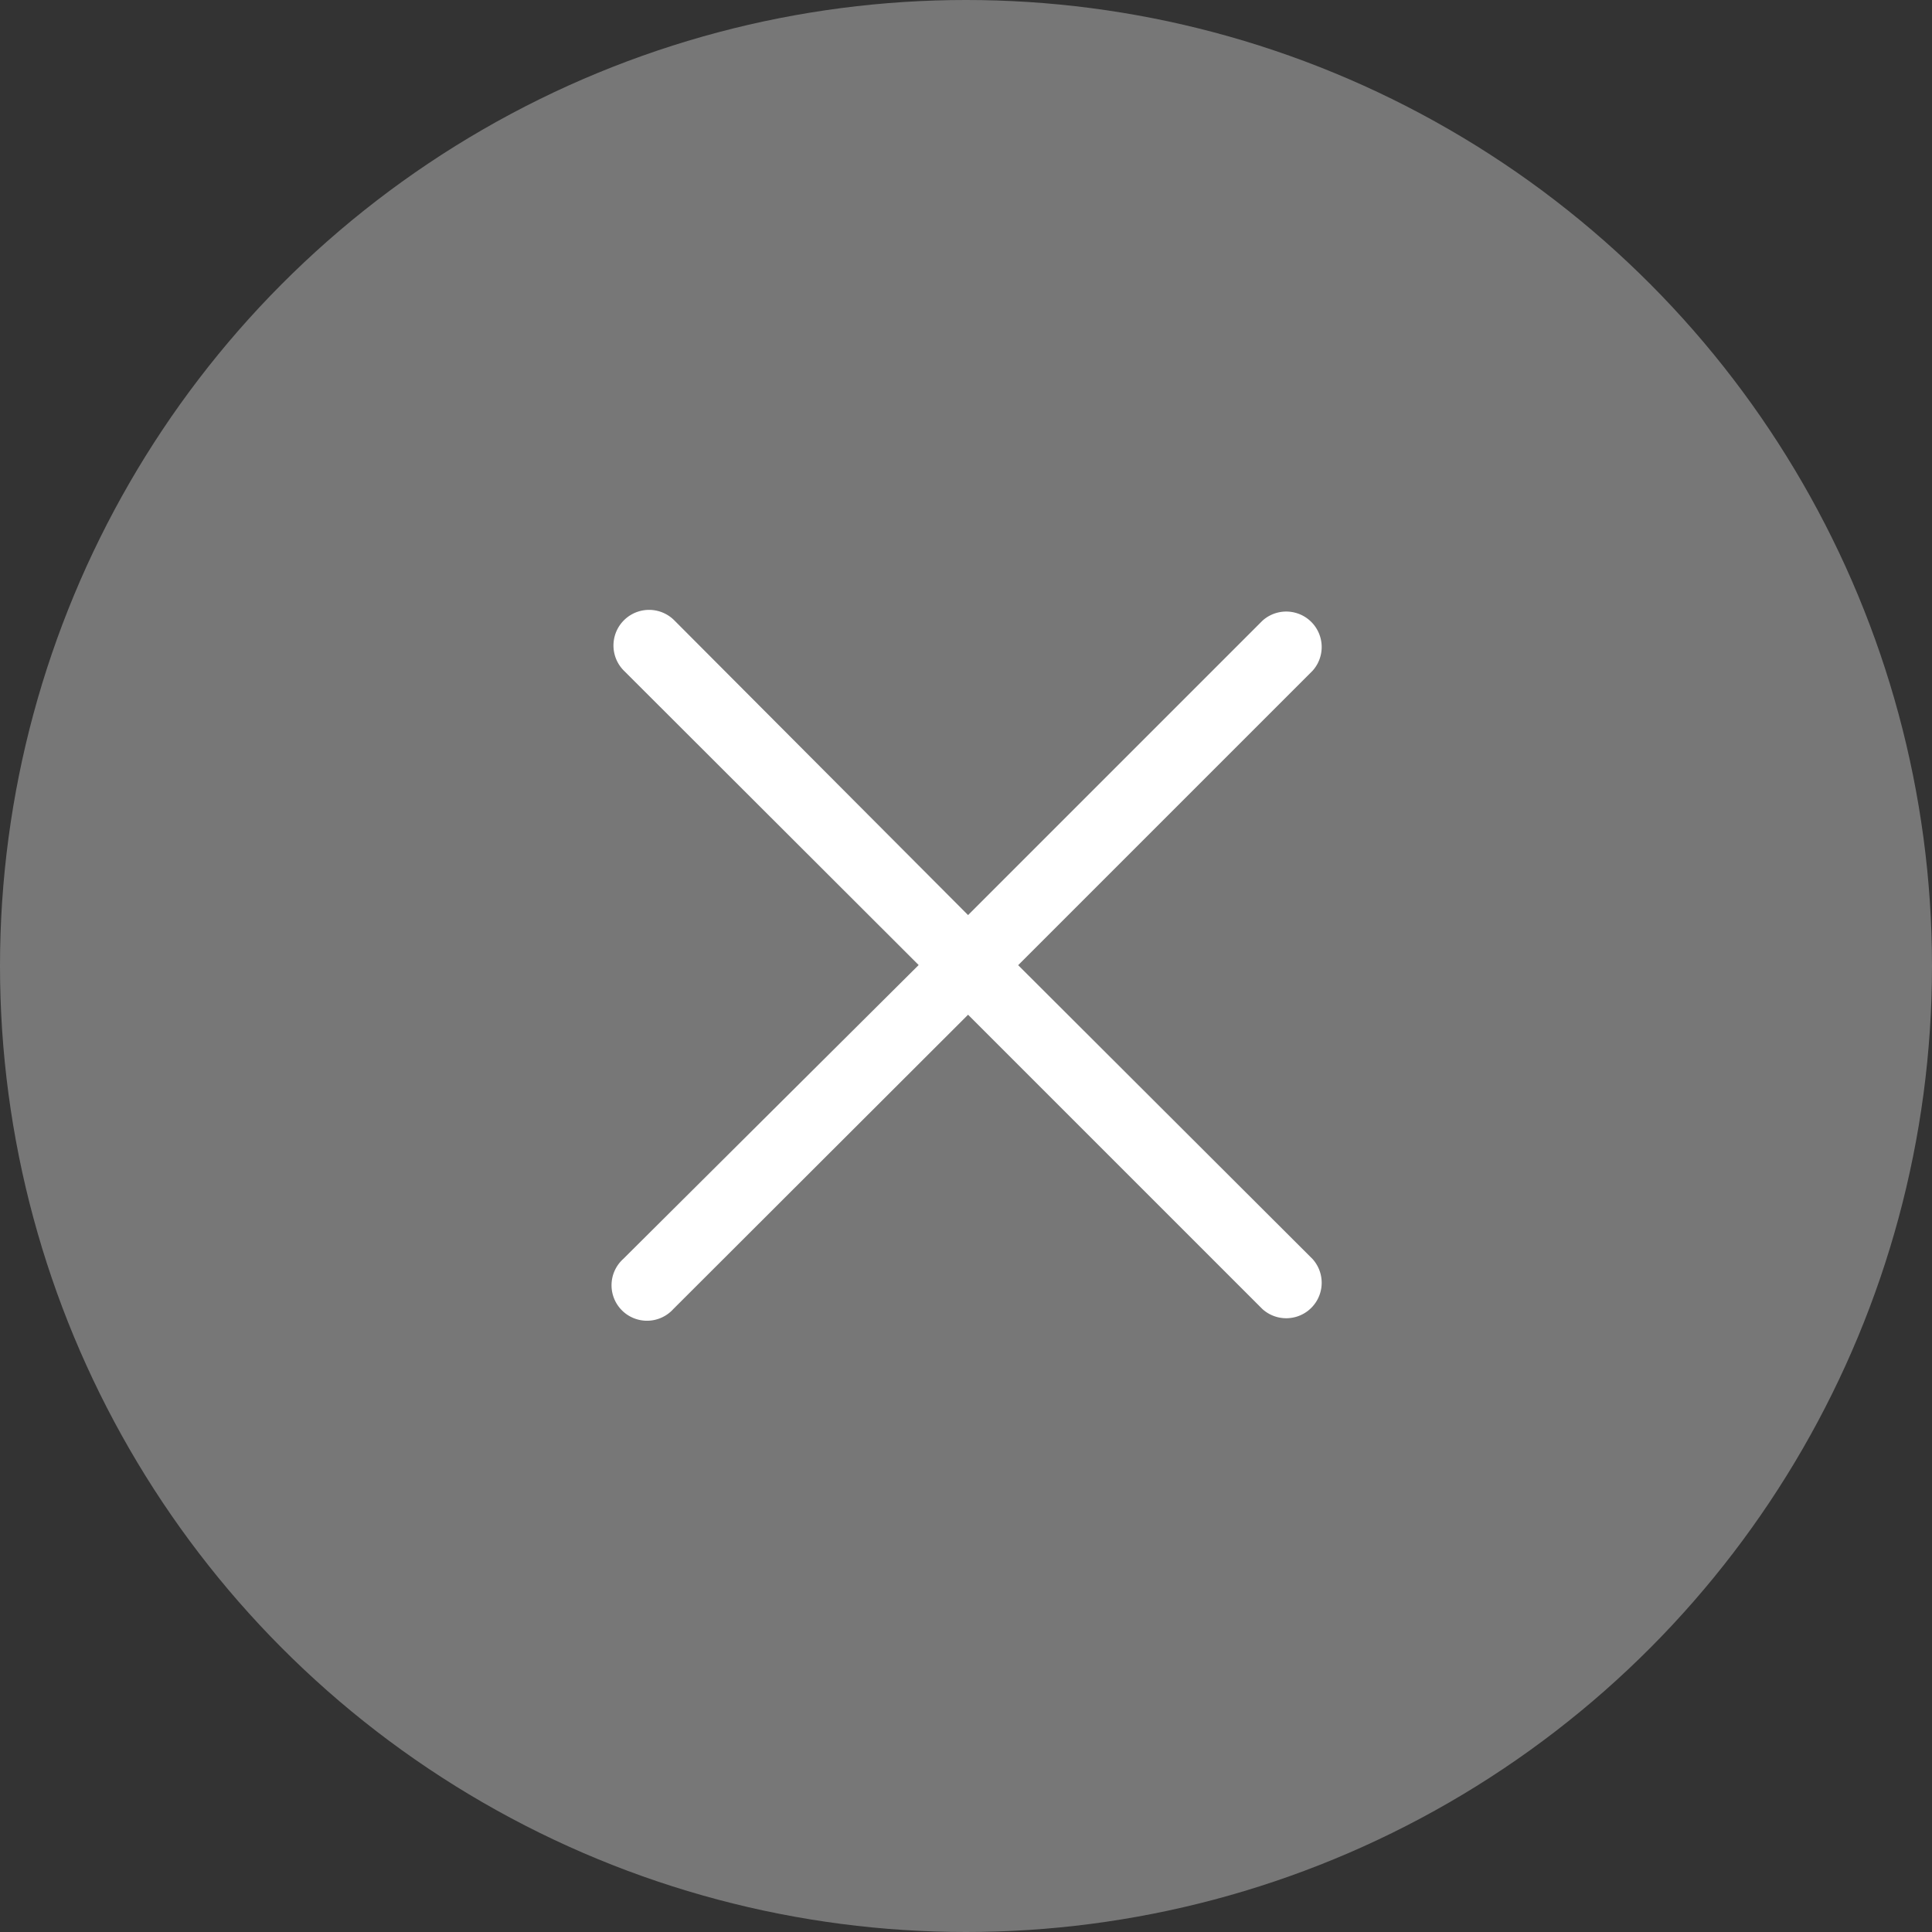 <svg xmlns="http://www.w3.org/2000/svg" width="14" height="14" viewBox="0 0 14 14"><rect x="0" y="0" width="14" height="14" fill="#333333" stroke="none"/><defs><style>.a{fill:#777;}.b{fill:#fff;}</style></defs><g transform="translate(-845 -1056)"><circle class="a" cx="7" cy="7" r="7" transform="translate(845 1056)"/><path class="b" d="M10.892,10.571l2.133-2.133a.257.257,0,0,0-.363-.363l-2.133,2.133L8.4,8.072a.258.258,0,0,0-.365.365l2.136,2.133L8.03,12.7a.257.257,0,1,0,.363.363l2.136-2.133,2.133,2.133a.257.257,0,0,0,.363-.363Z" transform="translate(841.486 1052.423)"/></g></svg>